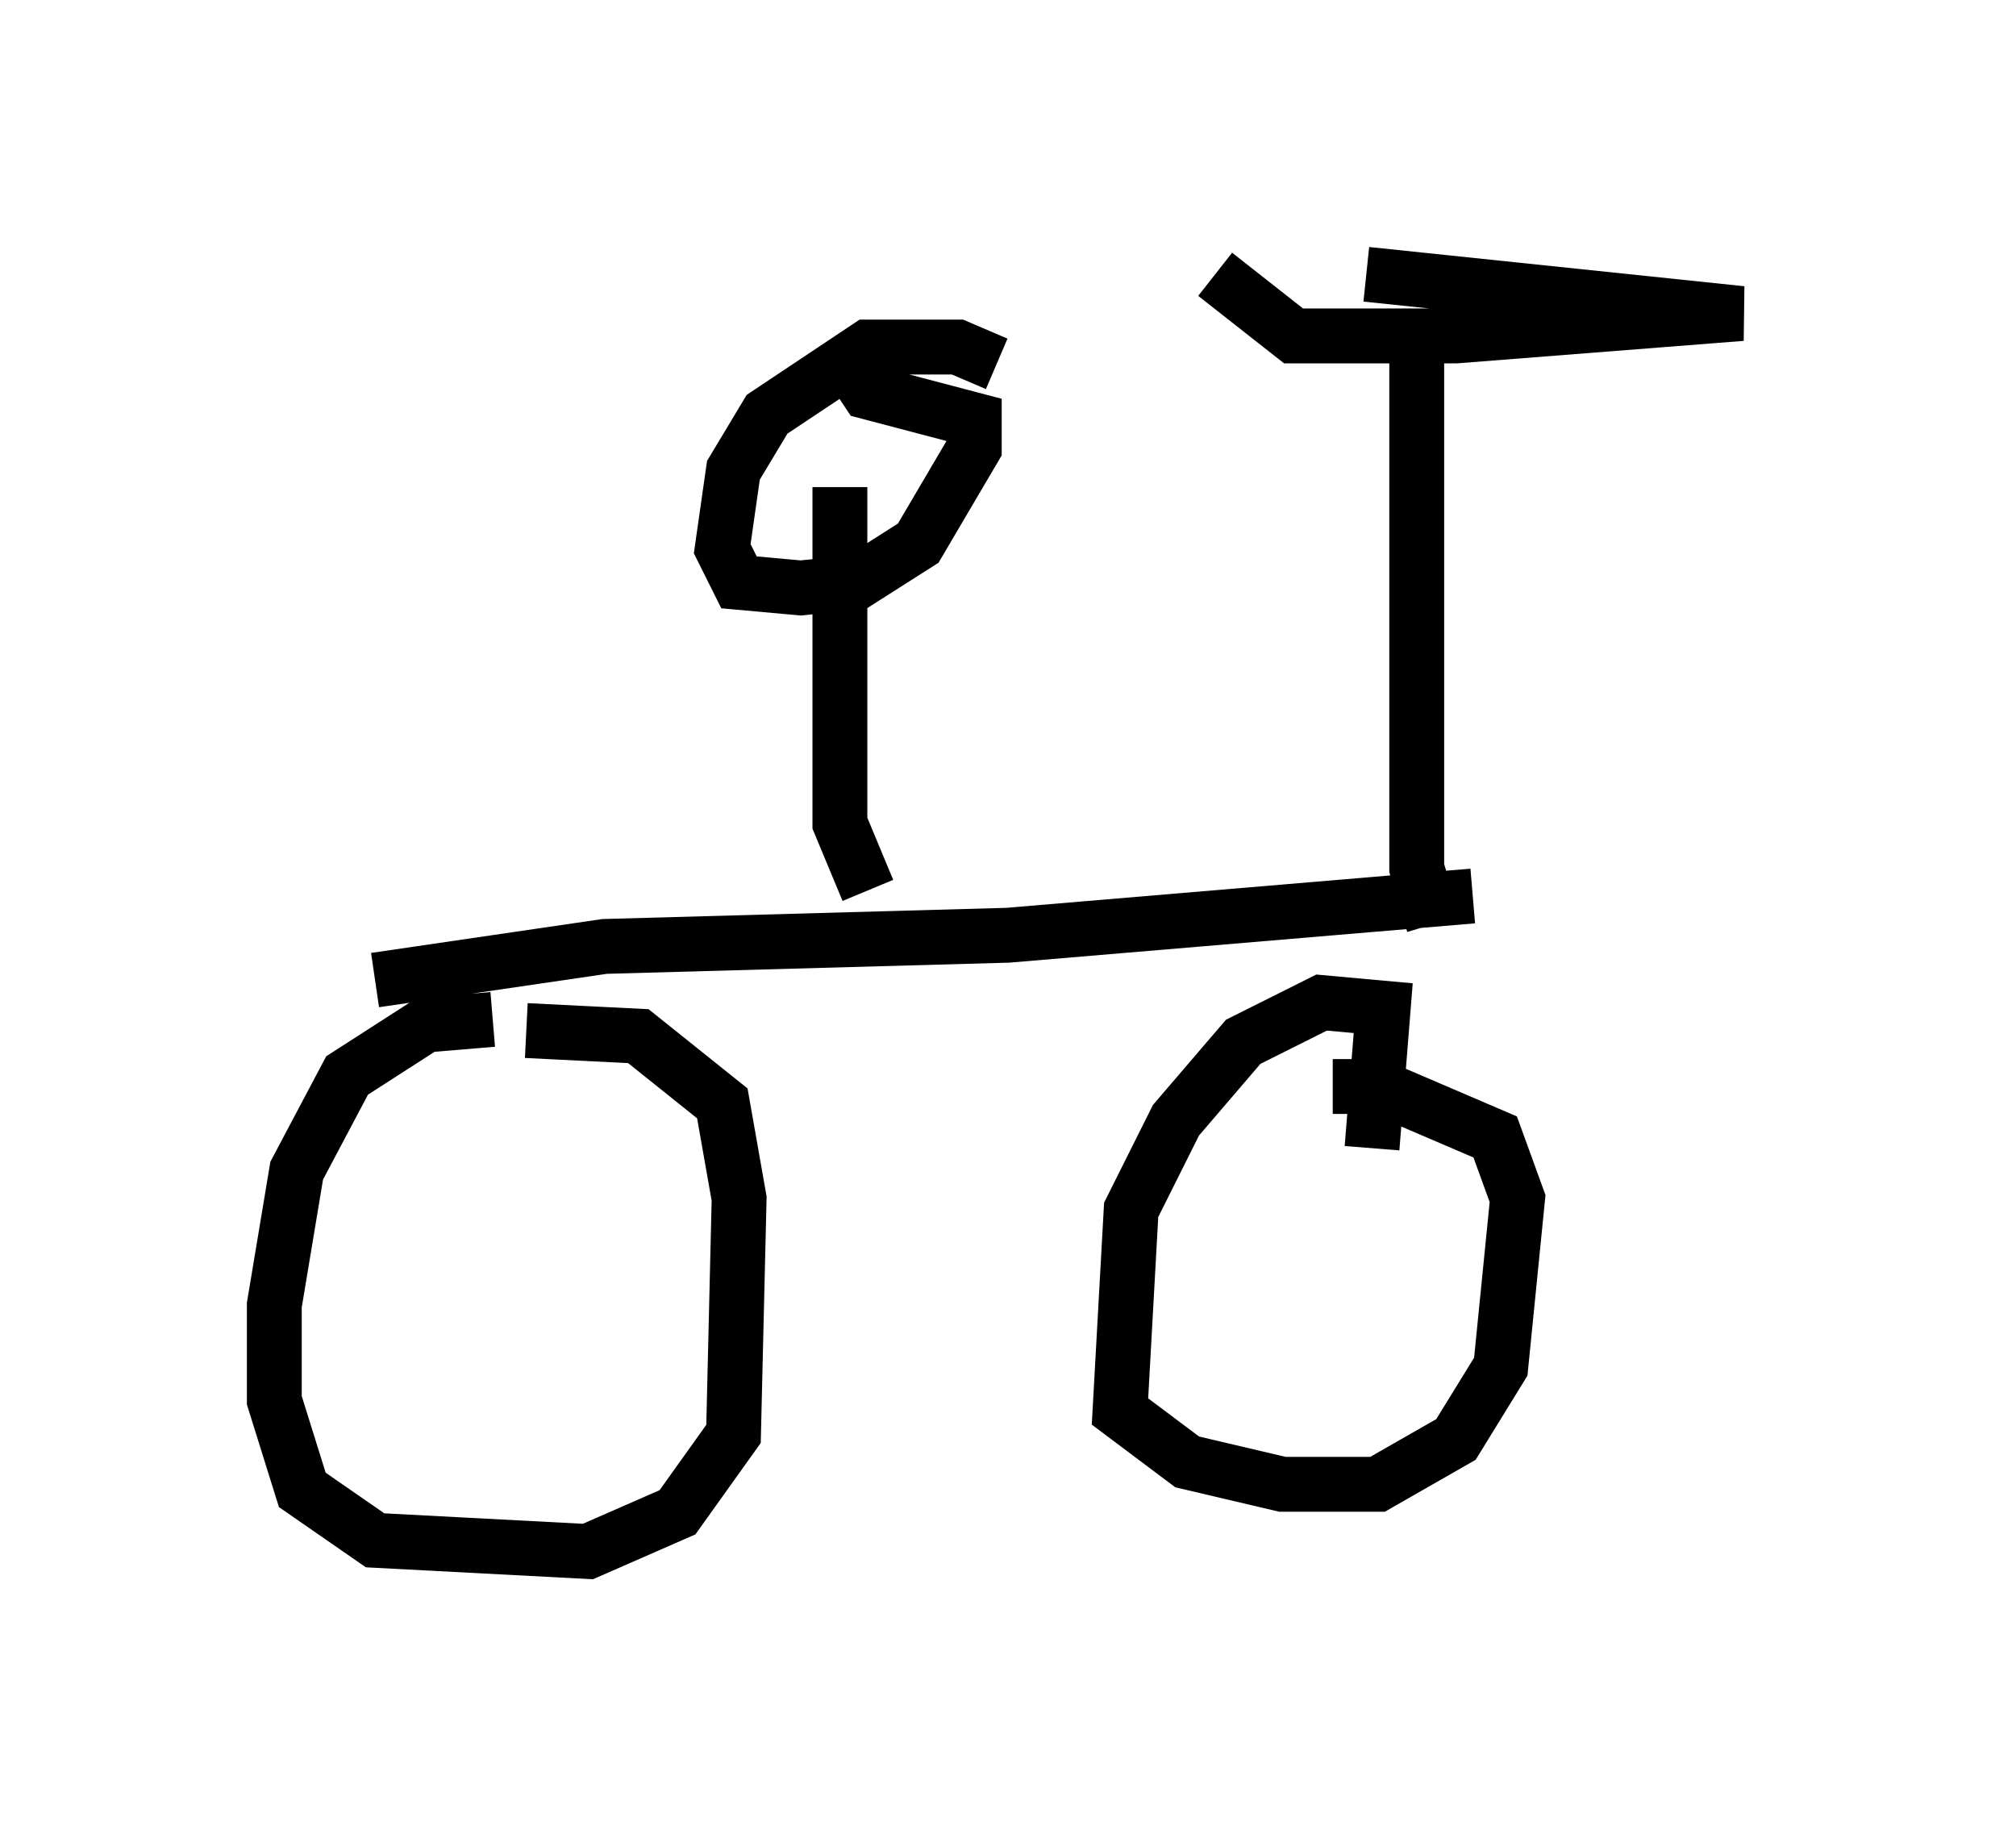 <?xml version="1.0" encoding="utf-8" ?>
<svg baseProfile="full" height="33.275" version="1.1" width="36.746" xmlns="http://www.w3.org/2000/svg" xmlns:ev="http://www.w3.org/2001/xml-events" xmlns:xlink="http://www.w3.org/1999/xlink"><defs /><rect fill="white" height="33.275" width="36.746" x="0" y="0" /><path d="M11.023, 20.211 m-2.042, -1.633 l-1.225, 0.102 -1.429, 0.919 l-0.919, 1.735 -0.408, 2.45 l0.0, 1.735 0.51, 1.633 l1.327, 0.919 3.879, 0.204 l1.633, -0.715 1.021, -1.429 l0.102, -4.288 -0.306, -1.735 l-1.531, -1.225 -2.042, -0.102 m15.415, 2.144 l0.204, -2.552 -1.123, -0.102 l-1.429, 0.715 -1.225, 1.429 l-0.817, 1.633 -0.204, 3.675 l1.225, 0.919 1.735, 0.408 l1.735, 0.0 1.429, -0.817 l0.817, -1.327 0.306, -3.063 l-0.408, -1.123 -2.144, -0.919 l-0.817, 0.0 m-17.456, -1.94 l4.185, -0.613 7.35, -0.204 l8.473, -0.715 m-11.025, -0.102 l-0.51, -1.225 0.0, -6.125 m2.858, -2.246 l-0.715, -0.306 -1.633, 0.0 l-1.838, 1.225 -0.613, 1.021 l-0.204, 1.429 0.306, 0.613 l1.123, 0.102 1.021, -0.102 l1.123, -0.715 1.021, -1.735 l0.0, -0.51 -1.94, -0.51 l-0.408, -0.613 m10.719, 10.311 l-0.306, -1.021 0.0, -9.902 m-0.919, -0.919 l6.84, 0.715 -5.206, 0.408 l-2.96, 0.0 -1.429, -1.123 " fill="none" stroke="black" stroke-width="1" /></svg>